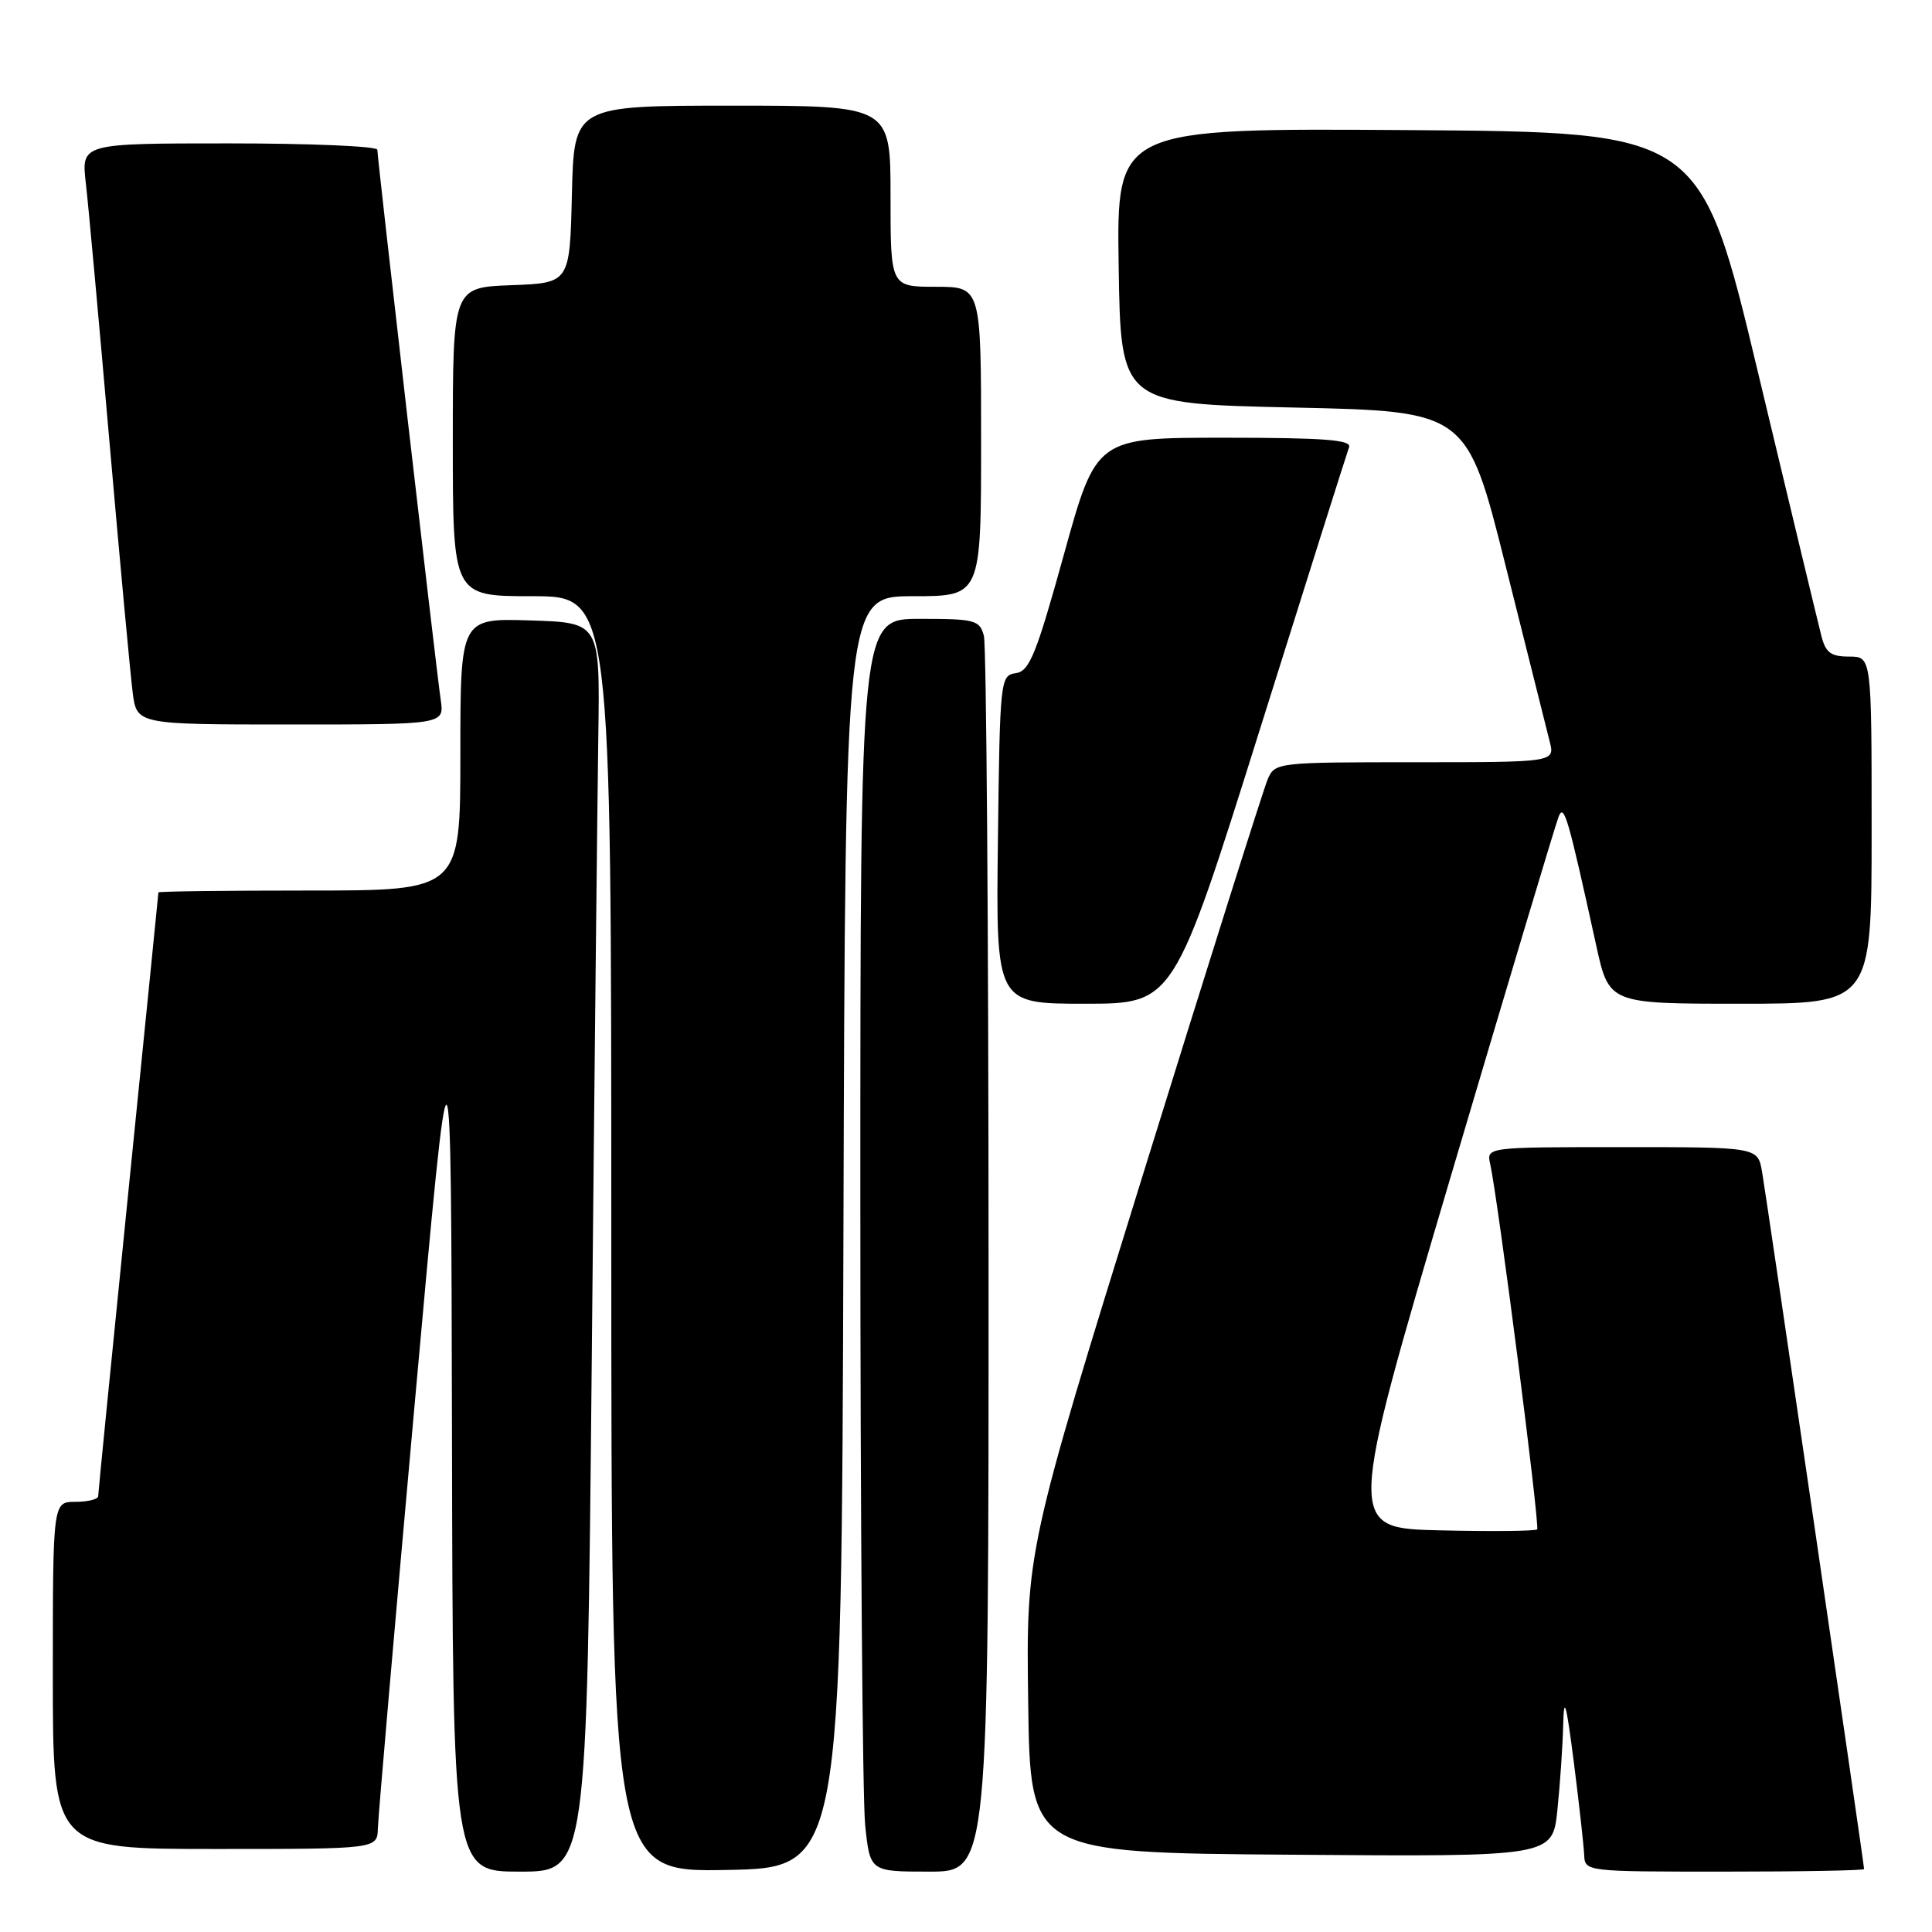 <?xml version="1.0" encoding="UTF-8" standalone="no"?>
<!DOCTYPE svg PUBLIC "-//W3C//DTD SVG 1.1//EN" "http://www.w3.org/Graphics/SVG/1.1/DTD/svg11.dtd" >
<svg xmlns="http://www.w3.org/2000/svg" xmlns:xlink="http://www.w3.org/1999/xlink" version="1.1" viewBox="0 0 256 256">
 <g >
 <path fill="currentColor"
d=" M 78.41 180.25 C 78.76 142.99 79.16 105.75 79.28 97.50 C 79.50 82.50 79.50 82.50 70.25 82.21 C 61.00 81.92 61.00 81.92 61.00 99.96 C 61.00 118.00 61.00 118.00 41.00 118.00 C 30.00 118.00 21.00 118.11 20.99 118.25 C 20.99 118.39 19.19 136.28 17.00 158.00 C 14.81 179.72 13.01 197.84 13.01 198.25 C 13.00 198.66 11.65 199.00 10.00 199.00 C 7.00 199.00 7.00 199.00 7.00 222.00 C 7.00 245.00 7.00 245.00 28.50 245.00 C 50.00 245.00 50.00 245.00 50.07 242.25 C 50.11 240.74 52.30 215.43 54.95 186.00 C 59.77 132.50 59.77 132.50 59.89 190.25 C 60.00 248.00 60.00 248.00 68.88 248.00 C 77.76 248.00 77.76 248.00 78.41 180.25 Z  M 111.76 163.25 C 112.01 79.00 112.01 79.00 121.01 79.00 C 130.00 79.00 130.00 79.00 130.00 58.50 C 130.00 38.00 130.00 38.00 124.00 38.00 C 118.00 38.00 118.00 38.00 118.00 26.00 C 118.00 14.00 118.00 14.00 97.03 14.00 C 76.06 14.00 76.06 14.00 75.78 25.75 C 75.50 37.50 75.50 37.50 67.75 37.79 C 60.00 38.08 60.00 38.08 60.00 58.54 C 60.00 79.00 60.00 79.00 70.50 79.00 C 81.00 79.00 81.00 79.00 81.00 163.53 C 81.00 248.05 81.00 248.05 96.25 247.78 C 111.50 247.50 111.50 247.50 111.76 163.25 Z  M 130.99 167.25 C 130.98 122.84 130.70 85.49 130.37 84.25 C 129.81 82.16 129.21 82.00 121.88 82.00 C 114.00 82.00 114.00 82.00 114.00 158.85 C 114.00 201.12 114.29 238.47 114.64 241.85 C 115.28 248.00 115.28 248.00 123.14 248.00 C 131.00 248.00 131.00 248.00 130.99 167.25 Z  M 247.00 247.66 C 247.00 247.01 234.05 158.50 233.48 155.25 C 232.91 152.00 232.91 152.00 214.94 152.00 C 196.96 152.00 196.96 152.00 197.46 154.25 C 198.51 158.99 204.07 202.26 203.68 202.65 C 203.46 202.88 197.69 202.94 190.86 202.78 C 178.46 202.50 178.46 202.50 192.15 156.17 C 199.69 130.69 206.16 109.09 206.54 108.17 C 207.25 106.47 207.75 108.17 211.50 125.25 C 213.20 133.00 213.20 133.00 230.60 133.00 C 248.00 133.00 248.00 133.00 248.00 110.00 C 248.00 87.00 248.00 87.00 245.02 87.00 C 242.60 87.00 241.90 86.48 241.34 84.25 C 240.95 82.74 237.19 67.10 232.98 49.50 C 225.33 17.50 225.33 17.50 186.64 17.24 C 147.95 16.98 147.95 16.98 148.23 35.24 C 148.50 53.50 148.50 53.50 171.44 54.00 C 194.38 54.50 194.38 54.50 199.51 75.00 C 202.34 86.28 204.96 96.74 205.34 98.25 C 206.04 101.00 206.04 101.00 187.50 101.00 C 169.23 101.00 168.94 101.03 167.98 103.25 C 167.44 104.49 160.02 128.00 151.49 155.50 C 135.97 205.50 135.97 205.50 136.24 225.50 C 136.50 245.50 136.50 245.50 171.11 245.76 C 205.71 246.03 205.71 246.03 206.36 239.87 C 206.71 236.48 207.06 231.41 207.13 228.60 C 207.23 224.54 207.52 225.55 208.54 233.50 C 209.24 239.00 209.85 244.51 209.91 245.75 C 210.00 248.00 210.01 248.00 228.50 248.00 C 238.68 248.00 247.00 247.85 247.00 247.66 Z  M 166.91 96.75 C 173.17 76.81 178.50 59.94 178.76 59.25 C 179.11 58.28 175.40 58.00 162.24 58.00 C 145.26 58.00 145.26 58.00 140.98 73.45 C 137.30 86.74 136.41 88.94 134.60 89.20 C 132.55 89.49 132.49 90.01 132.23 111.25 C 131.96 133.00 131.96 133.00 143.74 133.00 C 155.52 133.00 155.52 133.00 166.91 96.75 Z  M 58.40 92.75 C 57.79 88.64 50.00 20.96 50.00 19.84 C 50.00 19.38 41.17 19.00 30.38 19.00 C 10.77 19.00 10.77 19.00 11.37 24.25 C 11.71 27.14 13.11 42.55 14.50 58.50 C 15.89 74.45 17.28 89.41 17.58 91.75 C 18.12 96.00 18.12 96.00 38.50 96.00 C 58.87 96.00 58.87 96.00 58.40 92.75 Z "/>
</g>
</svg>